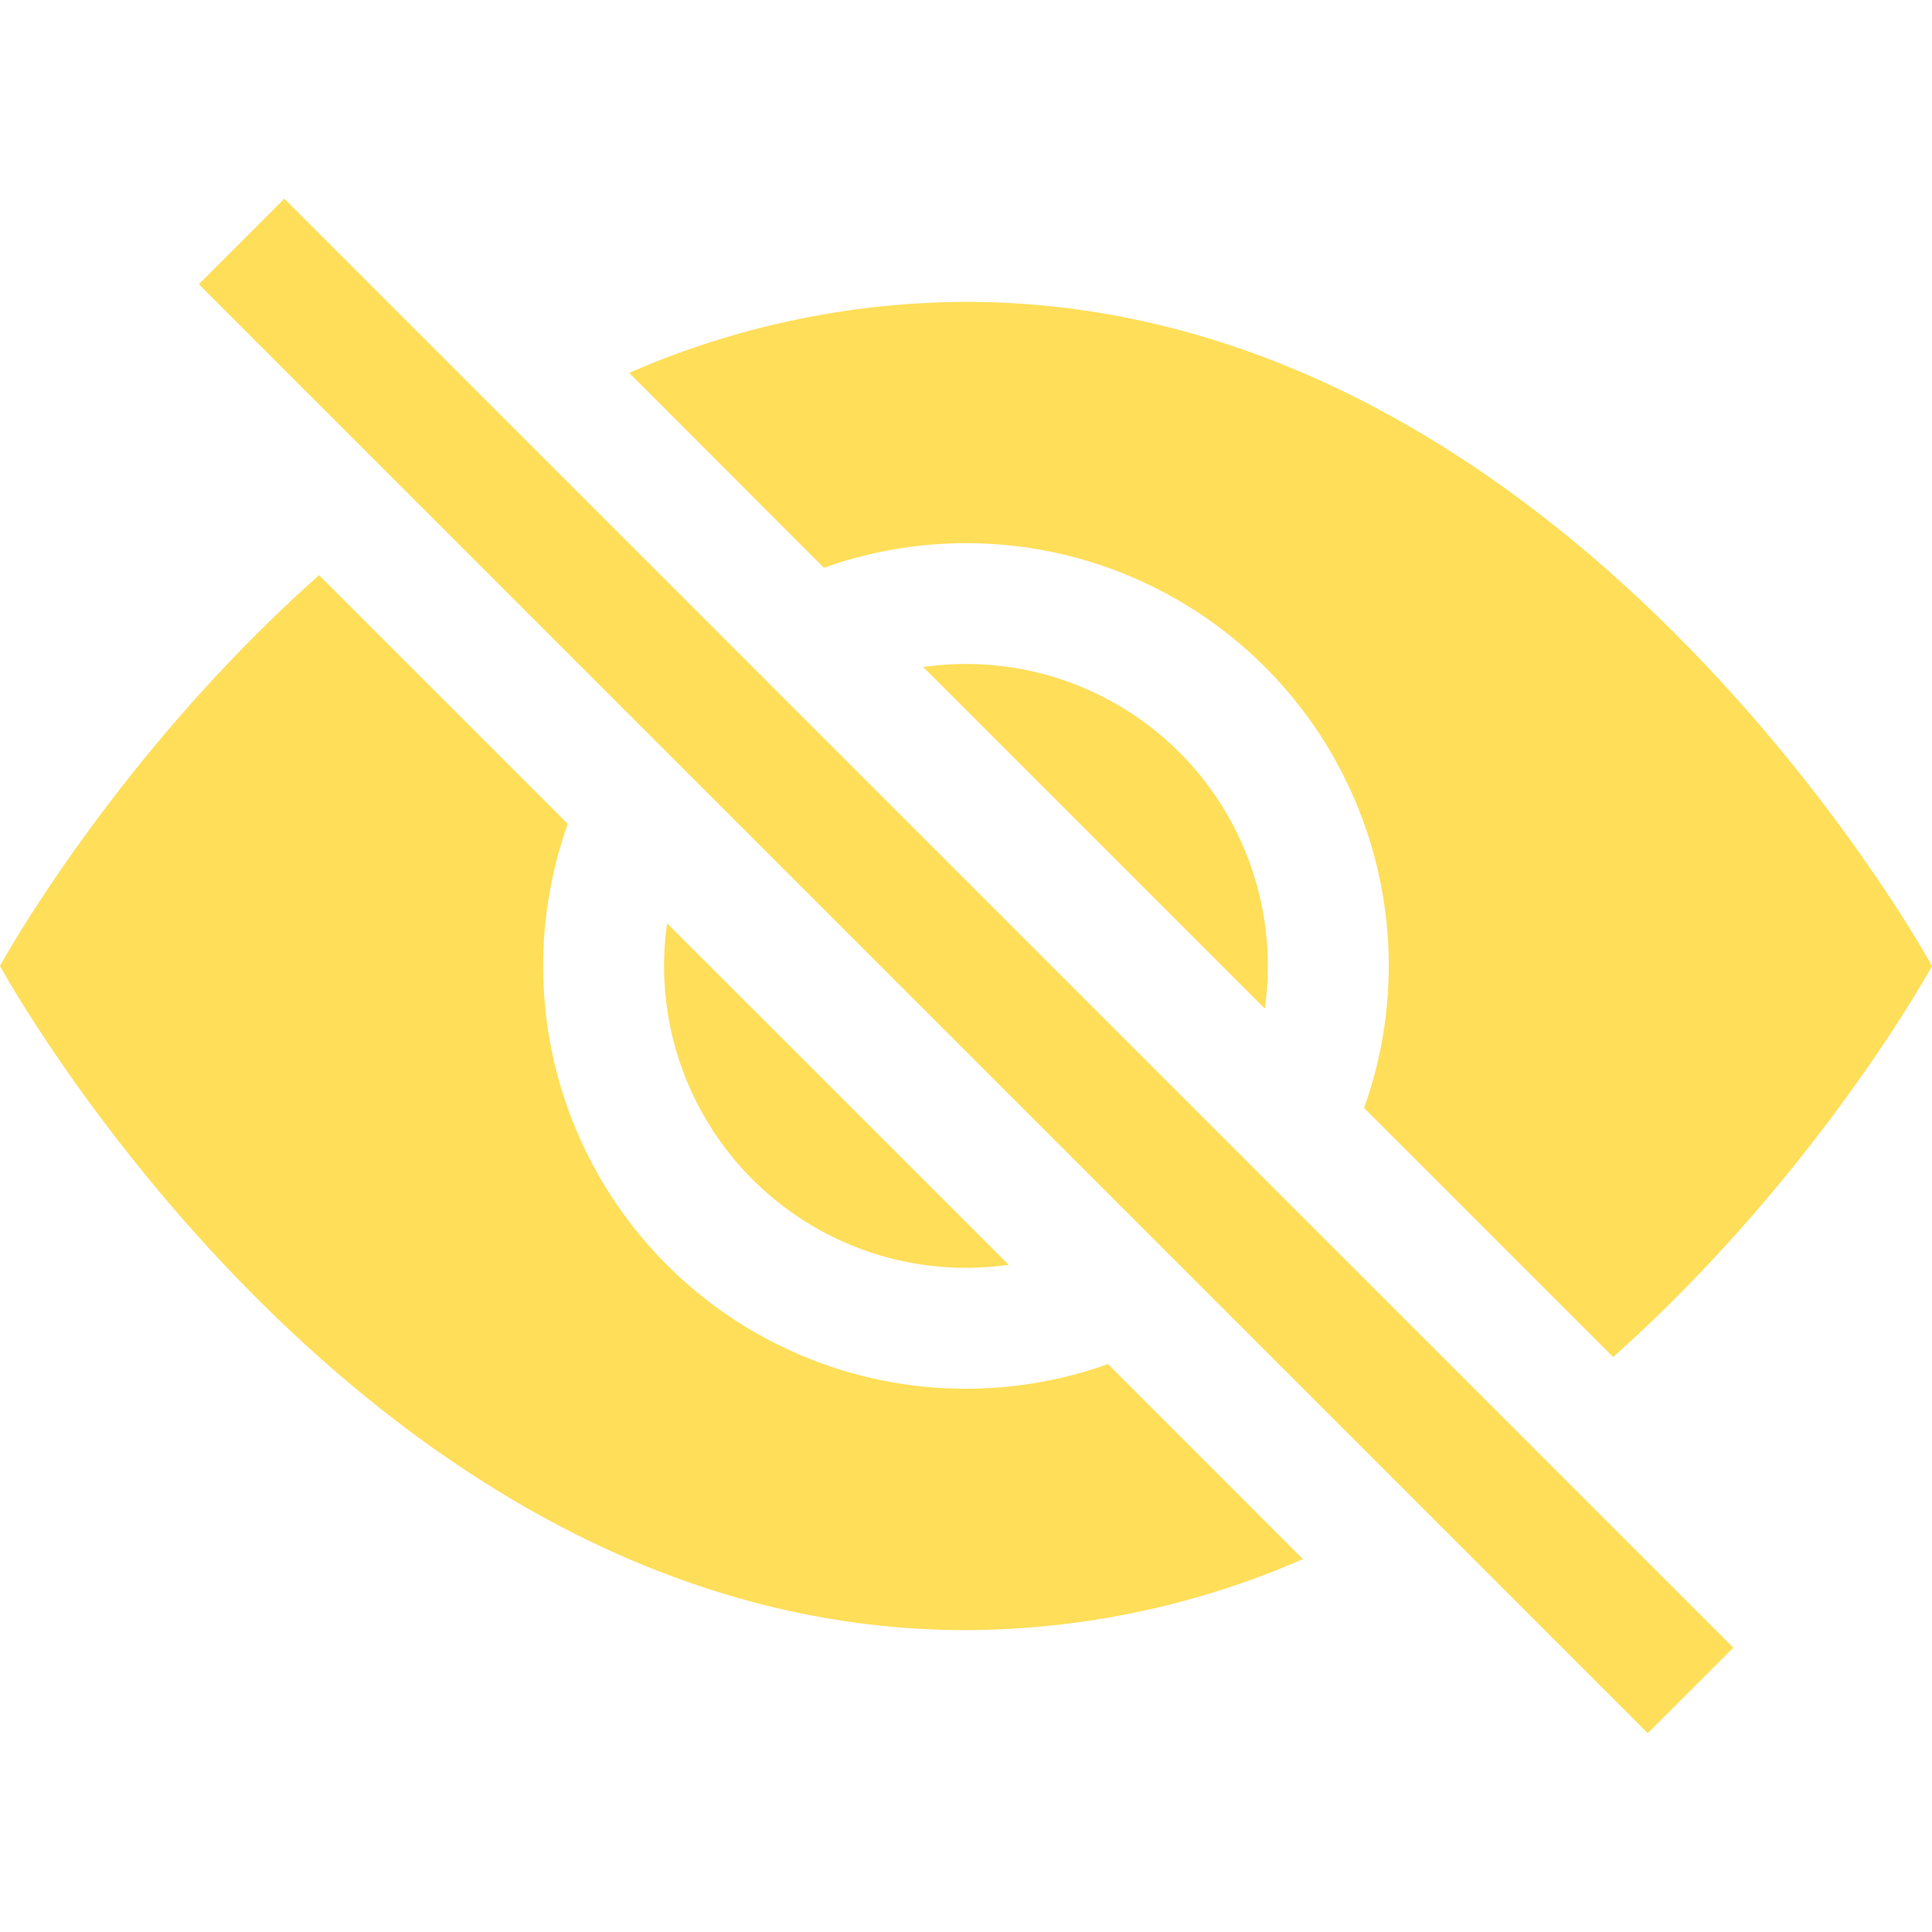 <?xml version="1.0" encoding="UTF-8" standalone="no"?>
<svg
   xmlns:dc="http://purl.org/dc/elements/1.1/"
   xmlns:cc="http://creativecommons.org/ns#"
   xmlns:rdf="http://www.w3.org/1999/02/22-rdf-syntax-ns#"
   xmlns:svg="http://www.w3.org/2000/svg"
   xmlns="http://www.w3.org/2000/svg"
   xmlns:sodipodi="http://sodipodi.sourceforge.net/DTD/sodipodi-0.dtd"
   xmlns:inkscape="http://www.inkscape.org/namespaces/inkscape"
   width="20"
   height="20"
   fill="currentColor"
   class="bi bi-eye-slash-fill"
   viewBox="0 0 20 20"
   version="1.1"
   id="svg6"
   sodipodi:docname="eye-slash-fill-yellow-20px.svg"
   inkscape:version="1.0.2 (e86c870879, 2021-01-15, custom)">
  <defs
     id="defs10" />
  <sodipodi:namedview
     pagecolor="#ffffff"
     bordercolor="#666666"
     borderopacity="1"
     objecttolerance="10"
     gridtolerance="10"
     guidetolerance="10"
     inkscape:pageopacity="0"
     inkscape:pageshadow="2"
     inkscape:window-width="1920"
     inkscape:window-height="1001"
     id="namedview8"
     showgrid="false"
     inkscape:zoom="25.9375"
     inkscape:cx="5.6449896"
     inkscape:cy="10.094143"
     inkscape:window-x="-9"
     inkscape:window-y="41"
     inkscape:window-maximized="1"
     inkscape:current-layer="svg6" />
  <path
     d="M 13.488,16.14 11.47,14.121 A 4.375,4.375 0 0 1 5.878,8.529 l -2.575,-2.575 C 1.173,7.848 0,10 0,10 c 0,0 3.75,6.875 10,6.875 A 8.784,8.784 0 0 0 13.488,16.14 Z M 6.513,3.86 A 8.785,8.785 0 0 1 10,3.125 c 6.25,0 10,6.875 10,6.875 0,0 -1.174,2.151 -3.301,4.048 L 14.121,11.47 A 4.375,4.375 0 0 0 8.529,5.878 Z"
     id="path2"
     style="stroke-width:1.25;fill:#ffde59;fill-opacity:1" />
  <path
     d="m 6.906,9.557 a 3.125,3.125 0 0 0 3.536,3.536 L 6.905,9.557 Z m 6.188,0.885 L 9.557,6.905 a 3.125,3.125 0 0 1 3.536,3.536 z m 3.964,7.5 -15,-15 0.885,-0.885 15,15 -0.885,0.884 z"
     id="path4"
     style="stroke-width:1.25;fill:#ffde59;fill-opacity:1" />
</svg>
